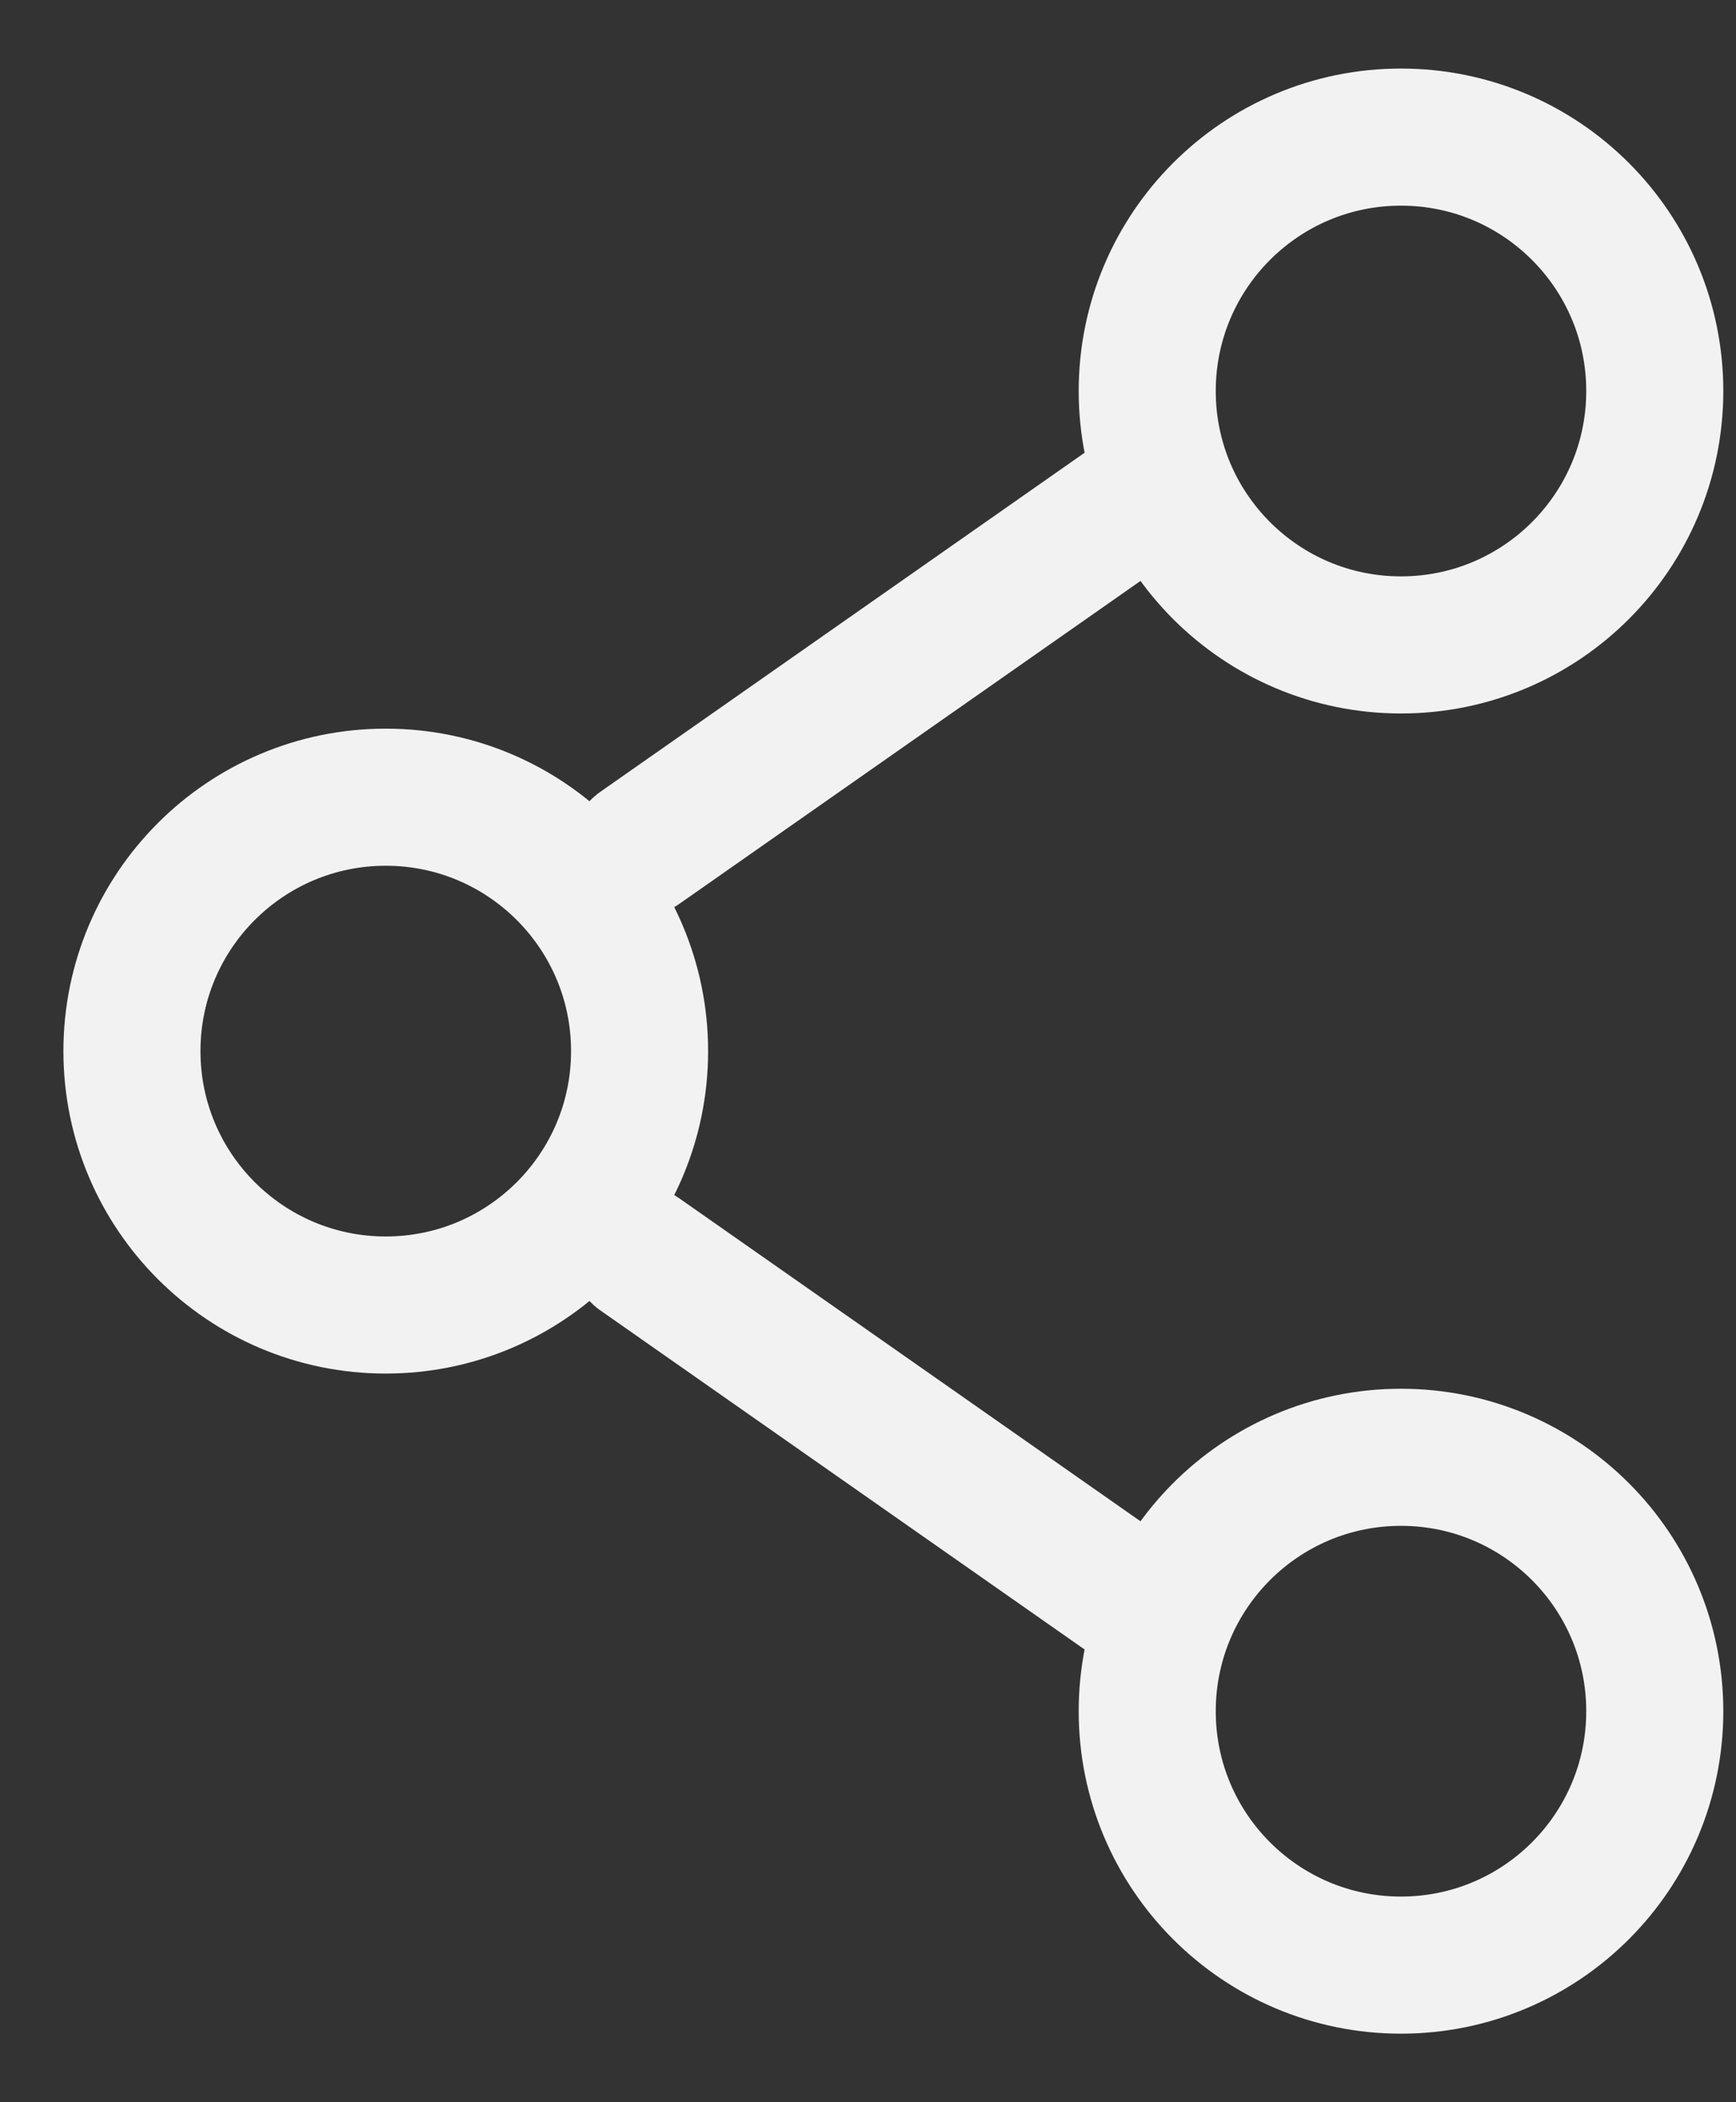 <svg width="19" height="23" viewBox="0 0 19 23" fill="none" xmlns="http://www.w3.org/2000/svg">
<rect x="0" y="0" width="19" height="23" fill="#333333" stroke="none"/>
<path d="M7 11.5C7 13.034 5.756 14.278 4.222 14.278C2.688 14.278 1.444 13.034 1.444 11.5C1.444 9.966 2.688 8.722 4.222 8.722C5.756 8.722 7 9.966 7 11.5Z" stroke="#F2F2F2" stroke-width="1.5"/>
<path d="M12.556 5.389L7 9.278" stroke="#F2F2F2" stroke-width="1.5" stroke-linecap="round"/>
<path d="M12.556 17.611L7 13.722" stroke="#F2F2F2" stroke-width="1.5" stroke-linecap="round"/>
<path d="M18.111 18.722C18.111 20.256 16.868 21.5 15.333 21.5C13.799 21.5 12.556 20.256 12.556 18.722C12.556 17.188 13.799 15.944 15.333 15.944C16.868 15.944 18.111 17.188 18.111 18.722Z" stroke="#F2F2F2" stroke-width="1.5"/>
<path d="M18.111 4.278C18.111 5.812 16.868 7.056 15.333 7.056C13.799 7.056 12.556 5.812 12.556 4.278C12.556 2.744 13.799 1.5 15.333 1.5C16.868 1.5 18.111 2.744 18.111 4.278Z" stroke="#F2F2F2" stroke-width="1.5"/>
</svg>
